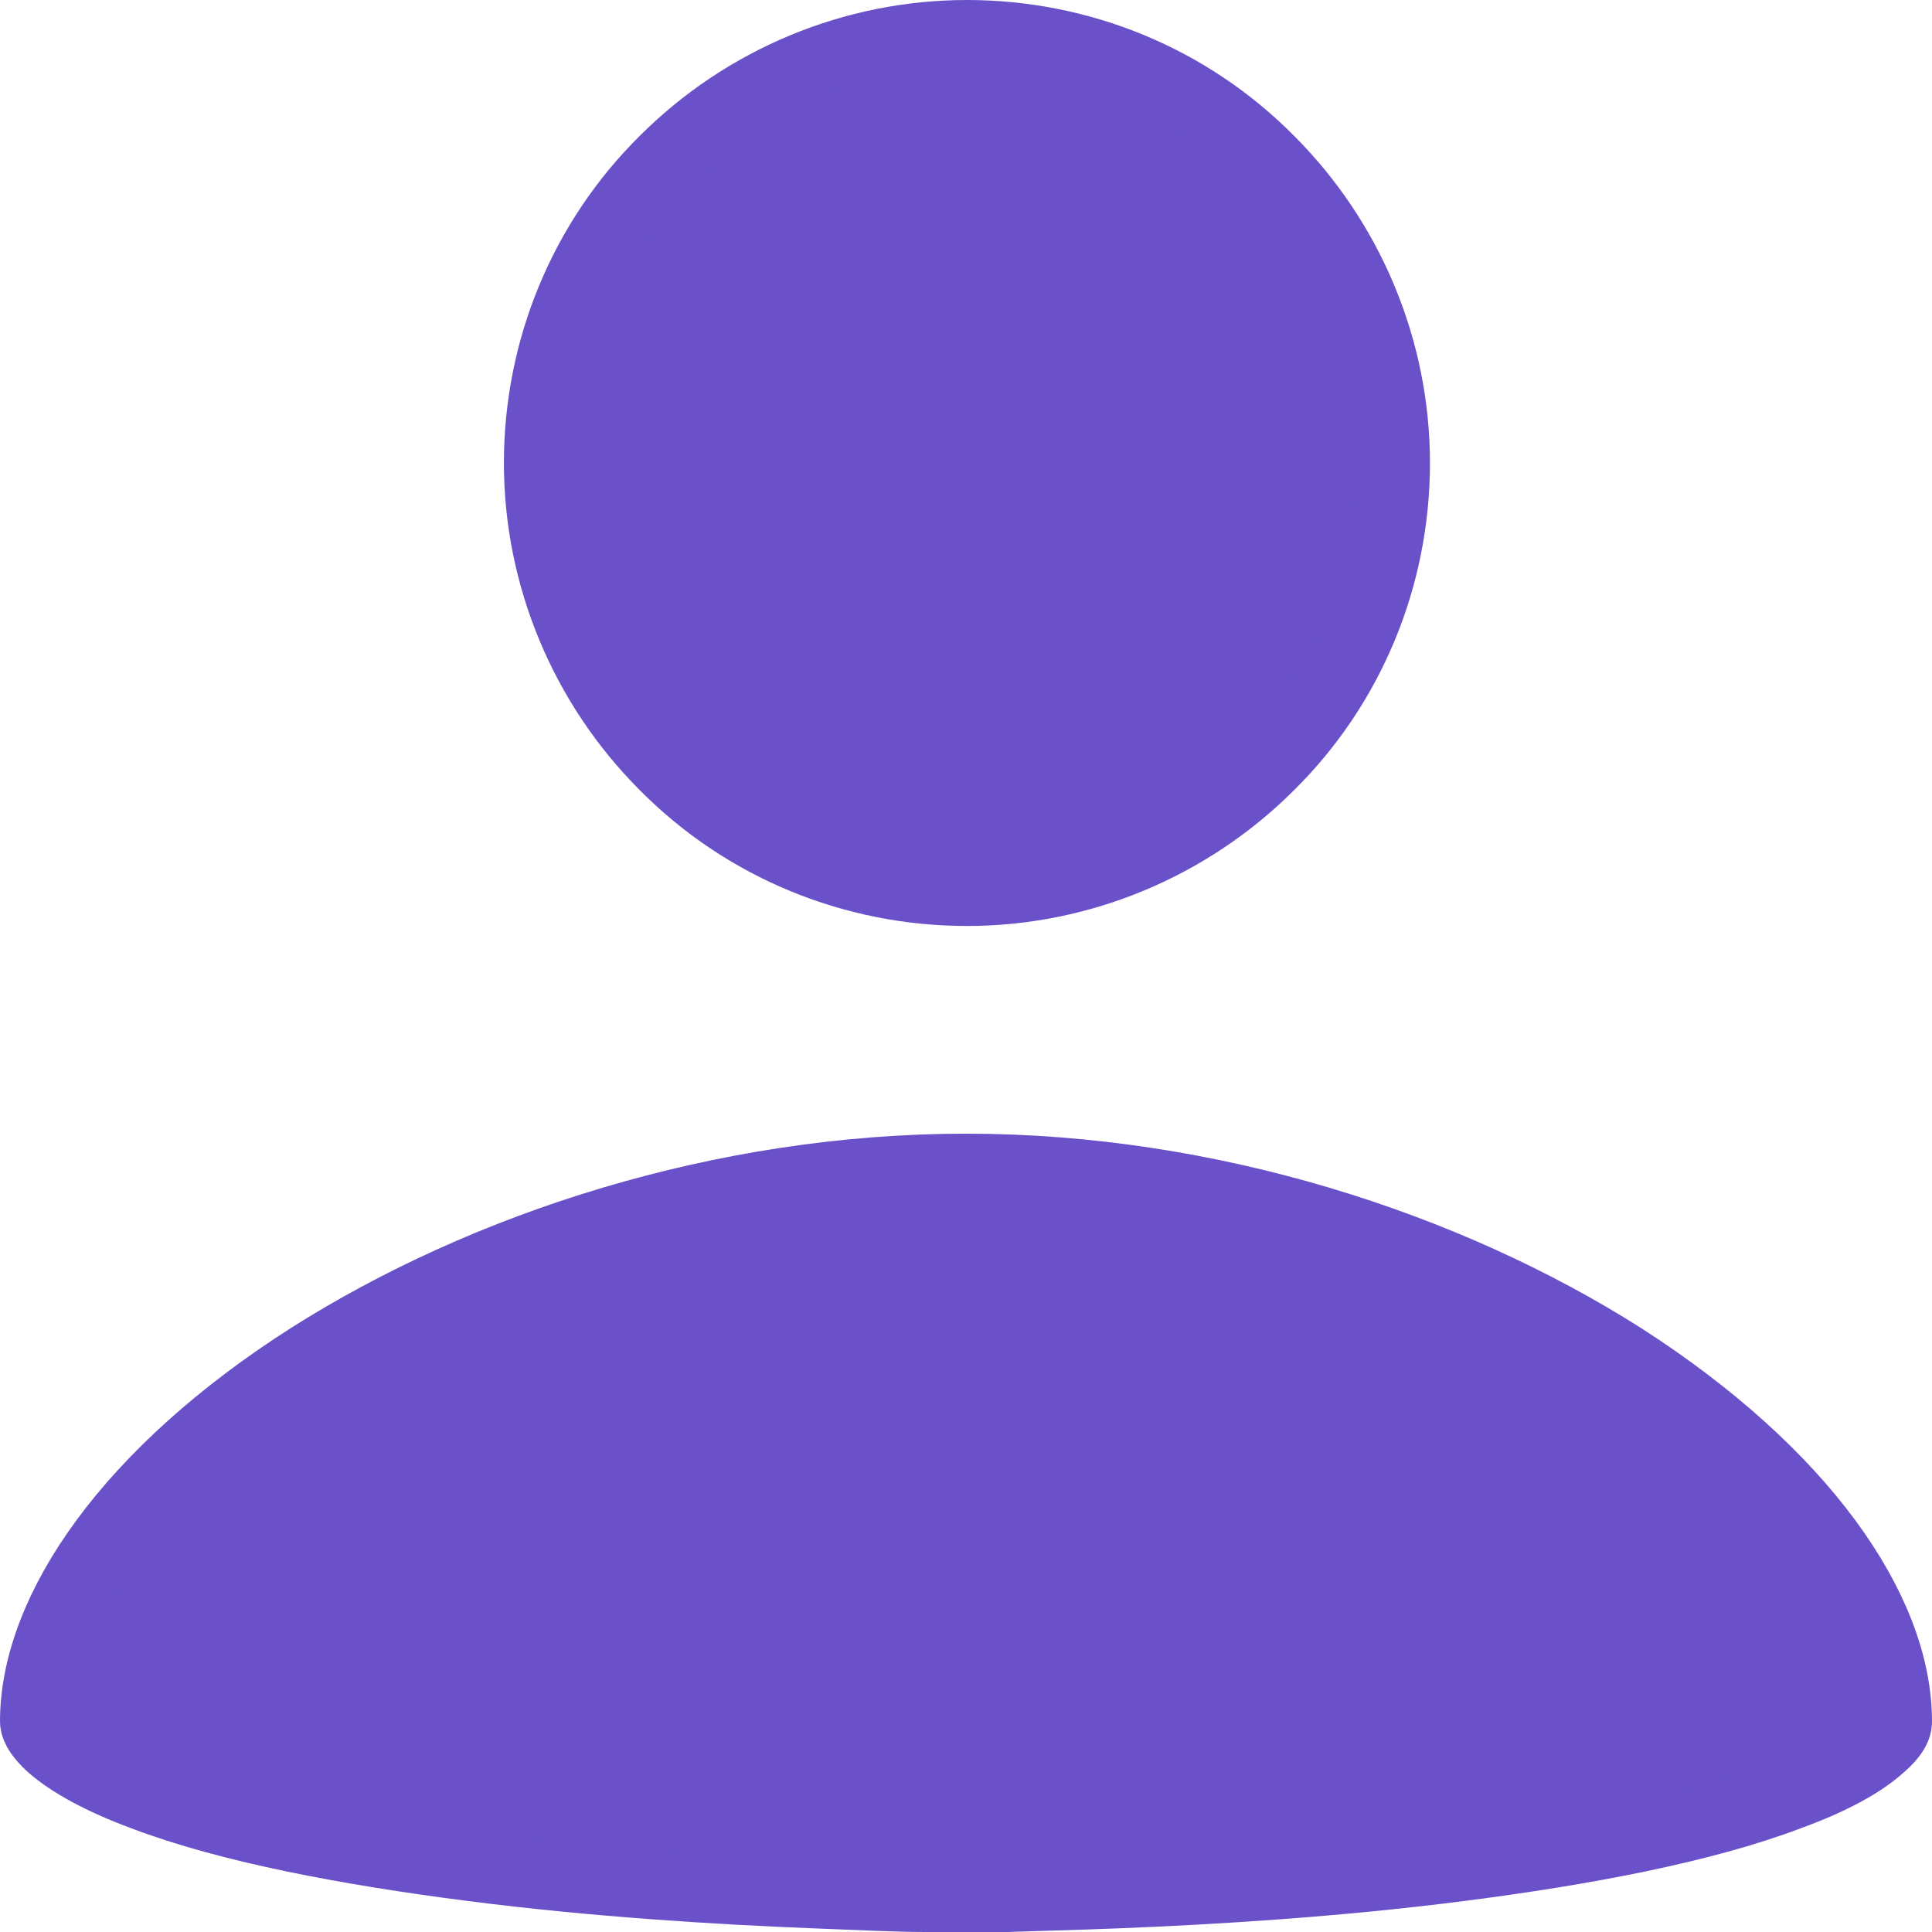 <svg width="28" height="28" viewBox="0 0 28 28" fill="none" xmlns="http://www.w3.org/2000/svg">
<path d="M14.014 0.5C15.661 0.5 17.24 1.148 18.401 2.322C19.562 3.483 20.224 5.063 20.224 6.71C20.224 8.357 19.576 9.937 18.401 11.098C17.24 12.258 15.661 12.92 14.014 12.92C12.367 12.92 10.787 12.272 9.626 11.098C8.465 9.937 7.803 8.357 7.803 6.71C7.803 5.063 8.451 3.483 9.626 2.322C10.787 1.161 12.367 0.5 14.014 0.5ZM14.014 27.5H13.865C13.757 27.5 13.608 27.5 13.406 27.5C13.014 27.5 12.447 27.473 11.773 27.446C10.422 27.392 8.627 27.284 6.845 27.055C5.05 26.825 3.321 26.501 2.079 26.029C1.458 25.799 1.026 25.556 0.756 25.326C0.513 25.11 0.5 24.989 0.5 24.948C0.5 23.328 1.877 21.331 4.482 19.67C7.034 18.05 10.476 16.93 14 16.93C17.523 16.93 20.966 18.05 23.517 19.67C26.123 21.344 27.5 23.328 27.5 24.948C27.5 24.989 27.5 25.11 27.244 25.326C26.987 25.556 26.555 25.799 25.921 26.029C24.678 26.501 22.951 26.825 21.155 27.055C19.373 27.284 17.578 27.392 16.227 27.446C15.553 27.473 14.986 27.486 14.594 27.5C14.392 27.5 14.243 27.5 14.135 27.5H14.014H13.986H14.014Z" fill="#6A51CA"/>
<path d="M14.014 0.5C15.661 0.5 17.24 1.148 18.401 2.322C19.562 3.483 20.224 5.063 20.224 6.71C20.224 8.357 19.576 9.937 18.401 11.098C17.24 12.258 15.661 12.92 14.014 12.92C12.367 12.92 10.787 12.272 9.626 11.098C8.465 9.937 7.803 8.357 7.803 6.71C7.803 5.063 8.451 3.483 9.626 2.322C10.787 1.161 12.367 0.5 14.014 0.5V0.5ZM14.014 27.5H13.865C13.757 27.5 13.608 27.5 13.406 27.5C13.014 27.5 12.447 27.473 11.773 27.446C10.422 27.392 8.627 27.284 6.845 27.055C5.05 26.825 3.321 26.501 2.079 26.029C1.458 25.799 1.026 25.556 0.756 25.326C0.513 25.11 0.5 24.989 0.5 24.948C0.5 23.328 1.877 21.331 4.482 19.67C7.034 18.05 10.476 16.93 14 16.93C17.523 16.93 20.966 18.05 23.517 19.67C26.123 21.344 27.5 23.328 27.5 24.948C27.5 24.989 27.5 25.11 27.244 25.326C26.987 25.556 26.555 25.799 25.921 26.029C24.678 26.501 22.951 26.825 21.155 27.055C19.373 27.284 17.578 27.392 16.227 27.446C15.553 27.473 14.986 27.486 14.594 27.5C14.392 27.5 14.243 27.5 14.135 27.5H14.014H13.986H14.014Z" stroke="#6A51CA"/>
</svg>
